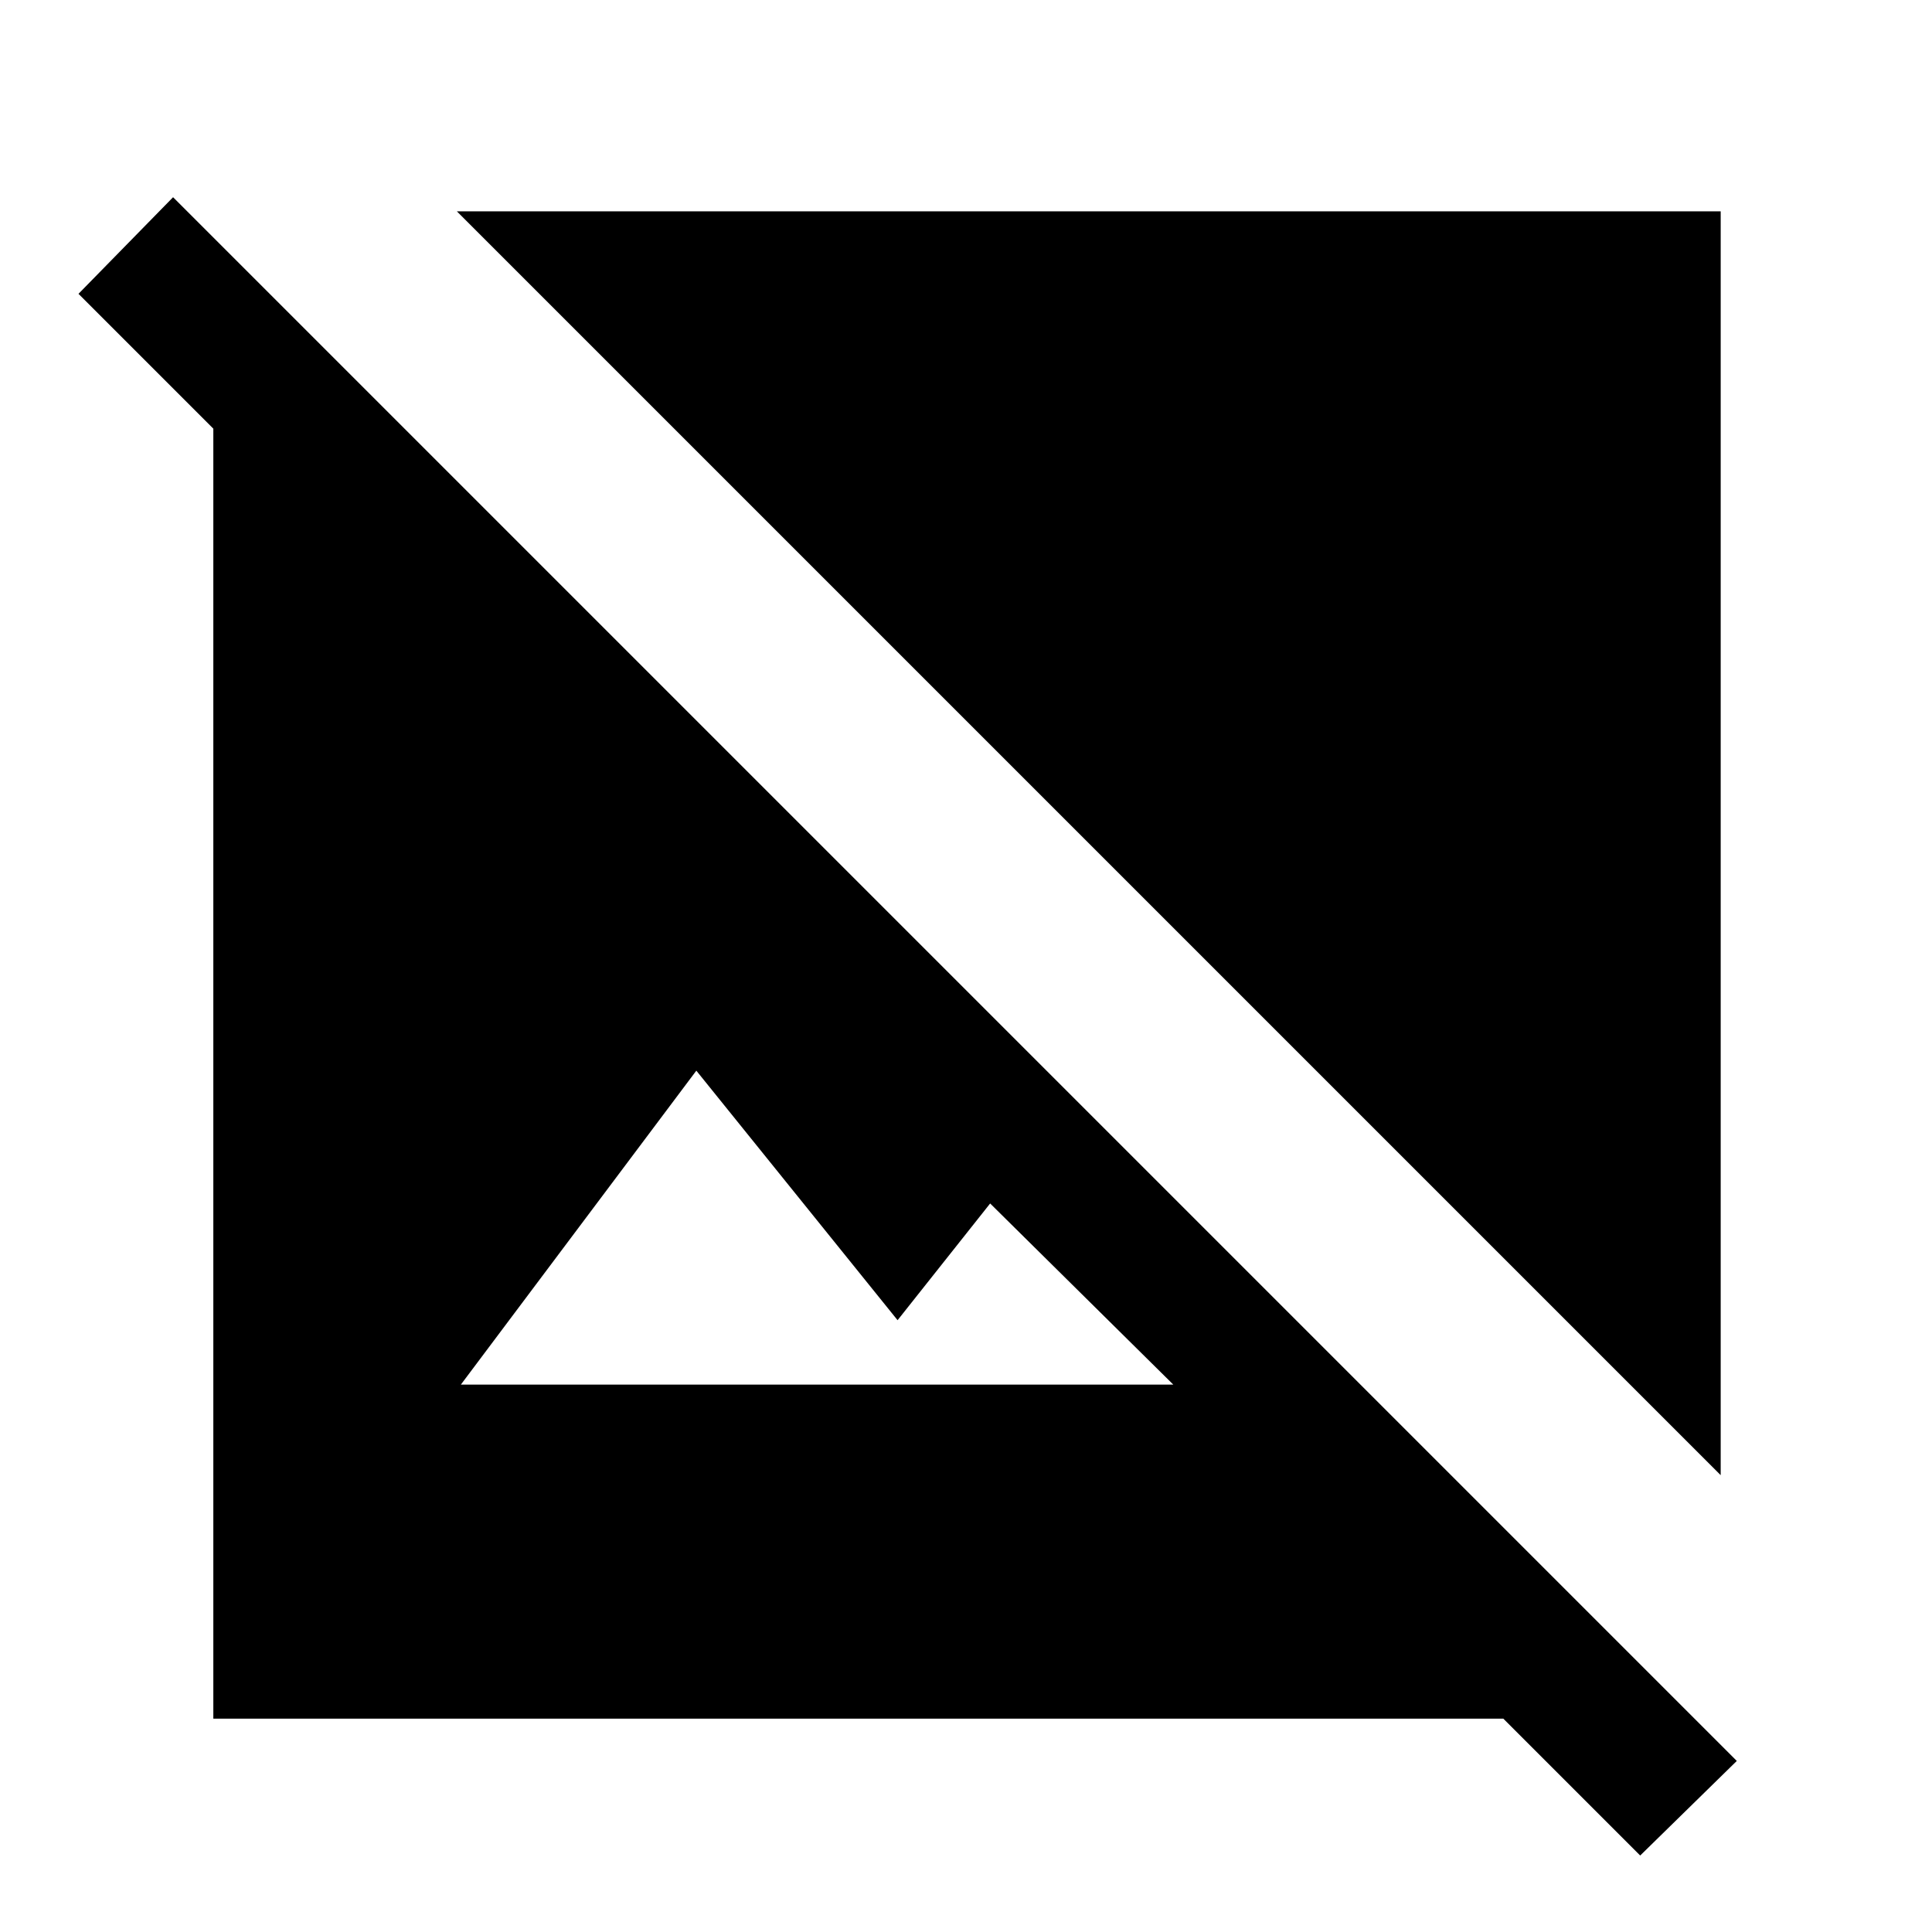 <svg xmlns="http://www.w3.org/2000/svg" height="48" width="48"><path d="M42.75 36.65 11.35 5.25H42.75ZM40.75 46.1 37.35 42.7H5.3V10.65L1.95 7.3L4.3 4.9L43.15 43.75ZM11.45 34.4H29.15L24.6 29.9L22.3 32.8L17.3 26.6Z"/></svg>